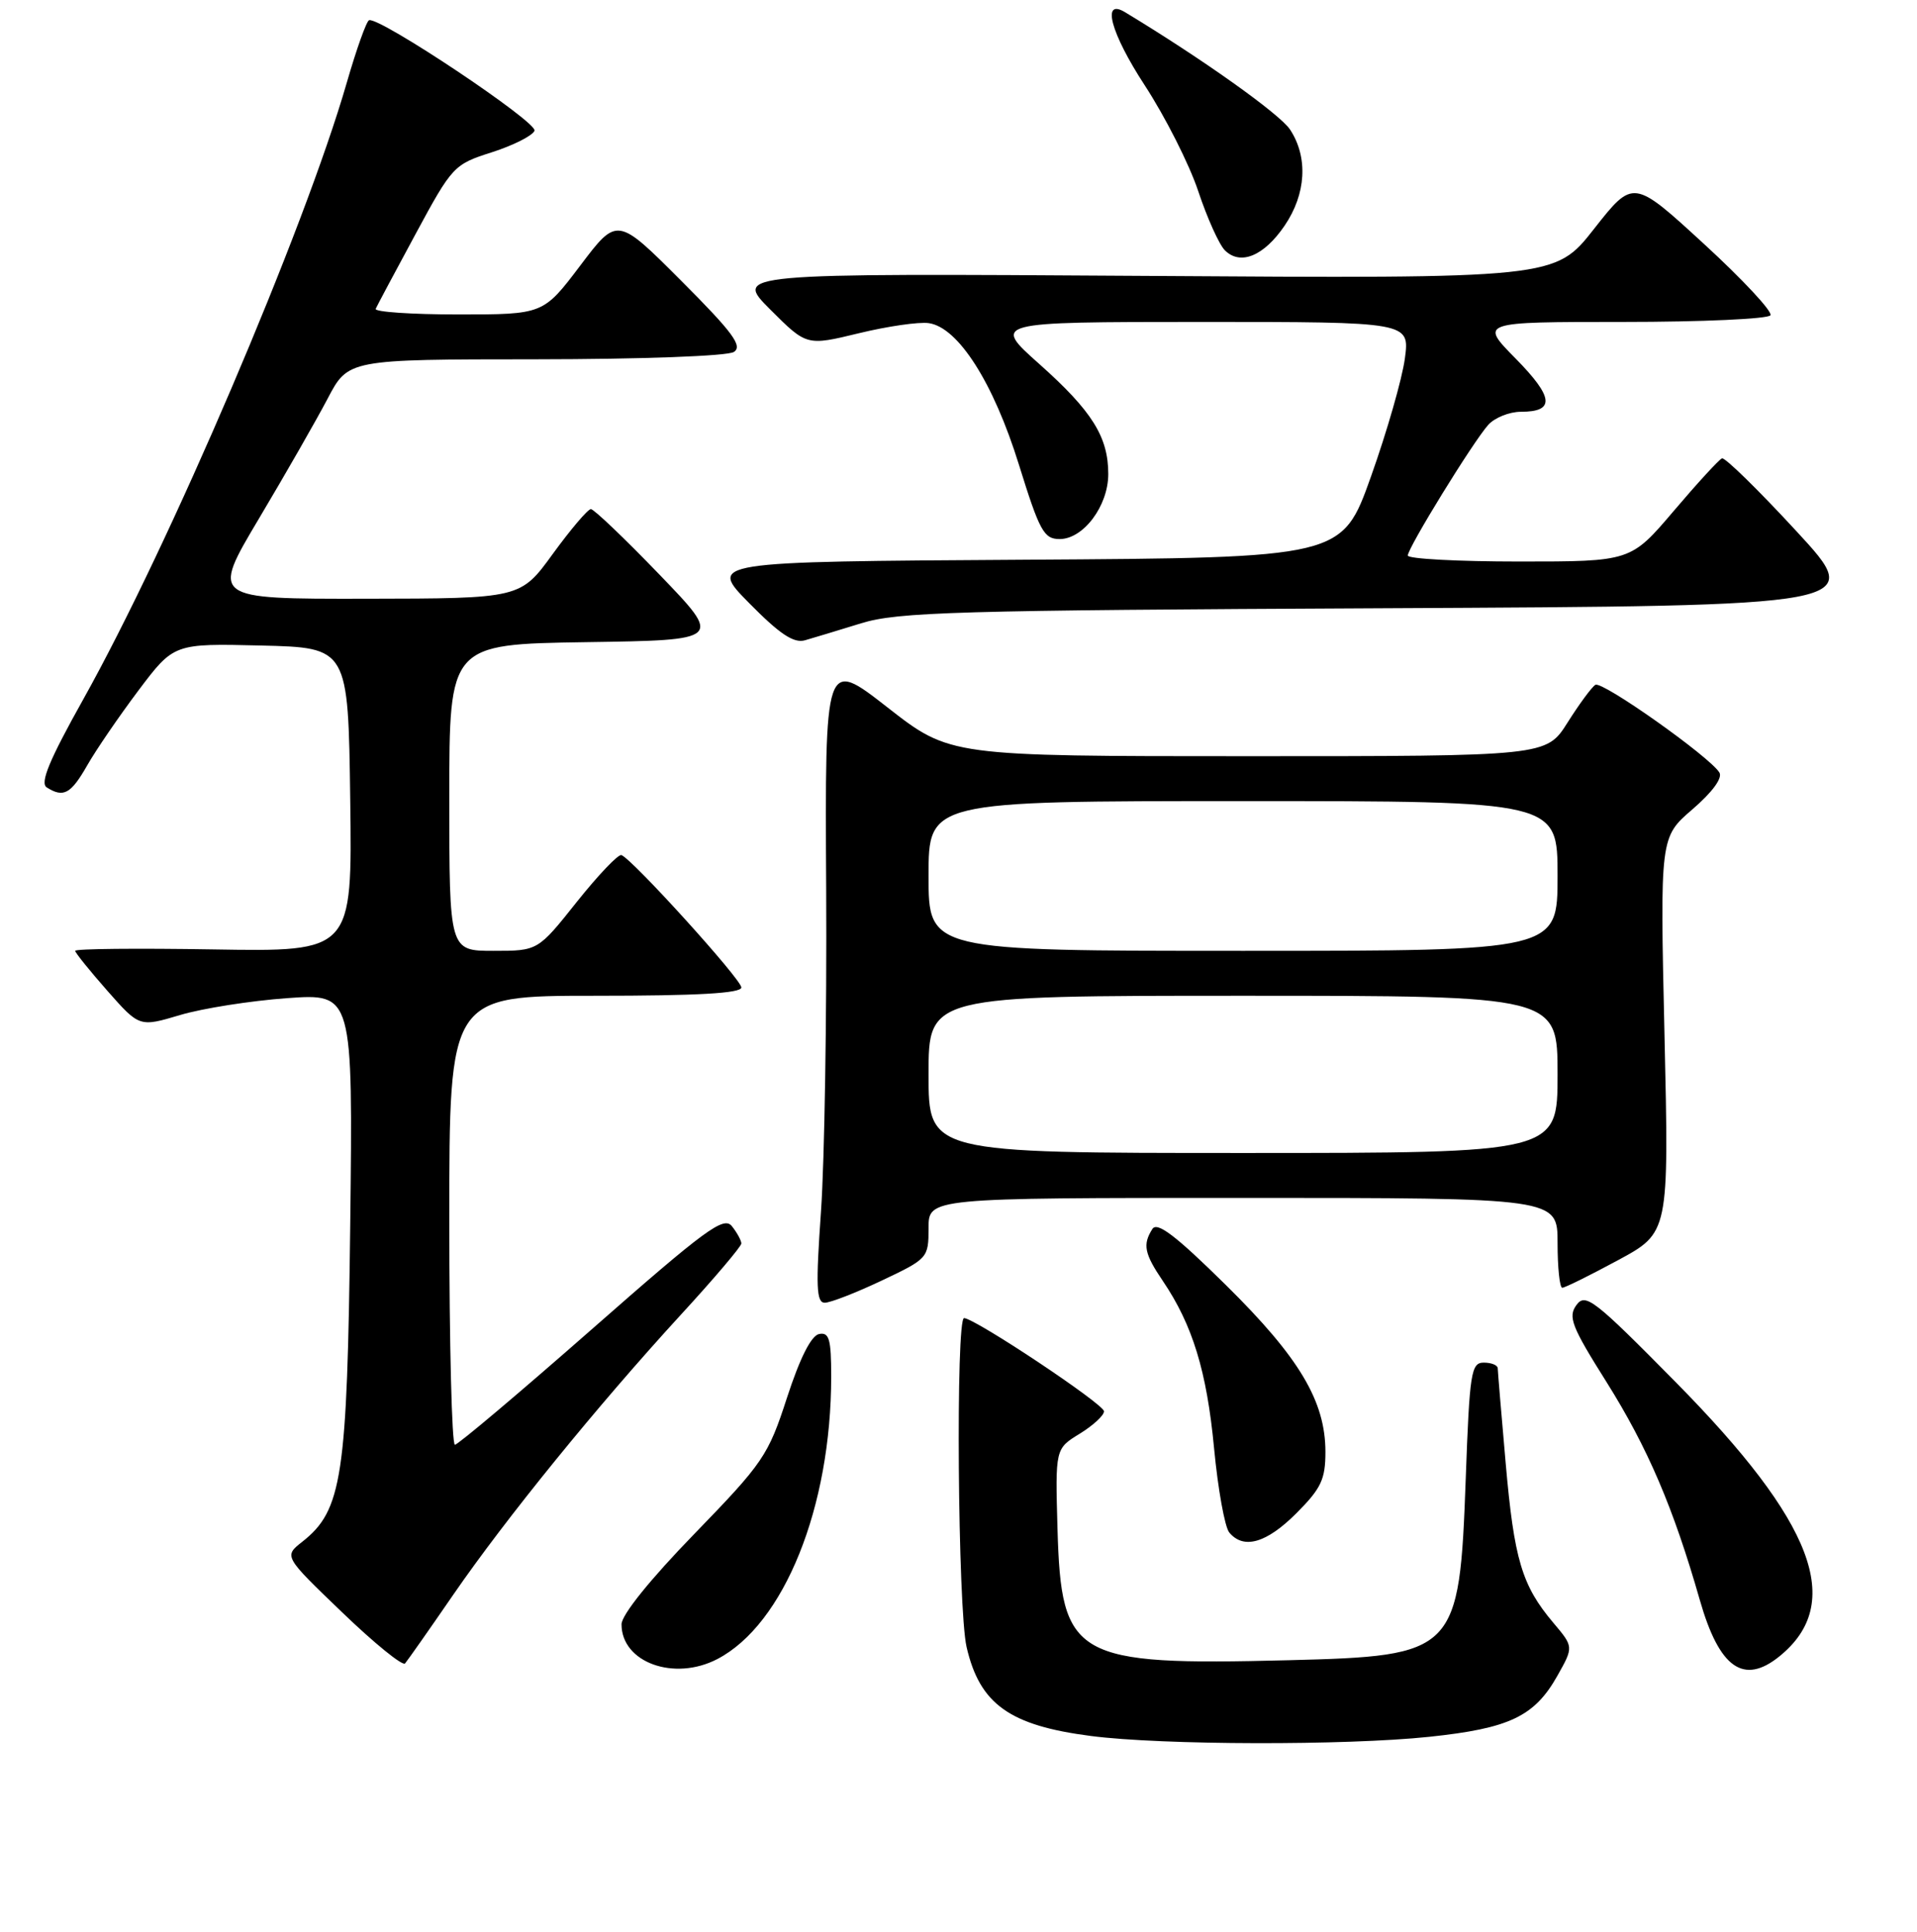 <?xml version="1.0" encoding="UTF-8" standalone="no"?>
<!DOCTYPE svg PUBLIC "-//W3C//DTD SVG 1.1//EN" "http://www.w3.org/Graphics/SVG/1.1/DTD/svg11.dtd" >
<svg xmlns="http://www.w3.org/2000/svg" xmlns:xlink="http://www.w3.org/1999/xlink" version="1.1" viewBox="0 0 256 258">
 <g >
 <path fill="currentColor"
d=" M 190.85 231.98 C 201.58 230.85 204.92 229.26 207.98 223.82 C 210.15 219.96 210.15 219.96 207.42 216.73 C 203.23 211.76 202.20 208.30 201.07 195.41 C 200.49 188.86 200.02 183.16 200.01 182.75 C 200.00 182.34 199.17 182.00 198.15 182.00 C 196.46 182.00 196.25 183.29 195.74 197.43 C 194.89 220.78 194.49 221.18 172.00 221.75 C 143.42 222.47 141.72 221.49 141.22 204.20 C 140.92 193.50 140.92 193.50 144.18 191.50 C 145.97 190.40 147.44 189.05 147.43 188.50 C 147.43 187.55 130.33 176.16 128.75 176.05 C 127.61 175.97 127.90 214.87 129.08 219.99 C 130.84 227.62 134.83 230.47 145.70 231.87 C 155.21 233.10 179.70 233.15 190.85 231.98 Z  M 60.53 213.00 C 67.54 202.82 79.77 187.77 90.88 175.65 C 95.35 170.79 99.00 166.48 99.00 166.09 C 99.00 165.70 98.44 164.66 97.75 163.79 C 96.66 162.39 94.29 164.13 79.00 177.57 C 69.38 186.02 61.16 192.96 60.75 192.97 C 60.34 192.99 60.00 179.50 60.00 163.00 C 60.00 133.00 60.00 133.00 79.50 133.00 C 93.13 133.00 99.00 132.67 99.00 131.89 C 99.00 130.81 84.50 114.80 82.99 114.21 C 82.58 114.05 79.90 116.86 77.03 120.46 C 71.83 127.00 71.83 127.00 65.91 127.00 C 60.00 127.00 60.00 127.00 60.00 106.52 C 60.00 86.05 60.00 86.05 78.25 85.77 C 96.50 85.50 96.50 85.50 88.07 76.75 C 83.44 71.94 79.31 68.00 78.91 68.00 C 78.50 68.00 76.22 70.69 73.83 73.97 C 69.50 79.94 69.50 79.94 48.84 79.97 C 28.19 80.00 28.19 80.00 34.59 69.25 C 38.11 63.34 42.23 56.14 43.75 53.25 C 46.50 48.00 46.50 48.00 71.50 47.99 C 85.73 47.98 97.15 47.56 98.00 47.01 C 99.21 46.23 97.87 44.41 90.96 37.49 C 82.42 28.94 82.42 28.94 77.49 35.47 C 72.55 42.00 72.55 42.00 61.19 42.00 C 54.95 42.00 49.98 41.66 50.17 41.25 C 50.35 40.84 52.75 36.34 55.50 31.25 C 60.40 22.18 60.60 21.96 65.71 20.33 C 68.57 19.41 71.12 18.12 71.38 17.46 C 71.81 16.33 50.71 2.24 49.29 2.70 C 48.94 2.81 47.60 6.57 46.31 11.04 C 40.66 30.63 22.63 72.82 11.10 93.44 C 6.58 101.52 5.31 104.58 6.24 105.17 C 8.48 106.59 9.46 106.05 11.64 102.24 C 12.81 100.18 15.90 95.67 18.49 92.22 C 23.22 85.94 23.22 85.94 34.86 86.22 C 46.50 86.50 46.50 86.50 46.77 106.81 C 47.04 127.12 47.04 127.12 28.52 126.81 C 18.33 126.64 10.02 126.72 10.04 127.00 C 10.06 127.28 12.00 129.68 14.35 132.35 C 18.62 137.19 18.62 137.19 24.06 135.57 C 27.05 134.68 33.47 133.67 38.32 133.32 C 47.13 132.69 47.13 132.69 46.77 163.60 C 46.37 197.28 45.70 201.73 40.36 205.93 C 37.90 207.87 37.90 207.87 45.70 215.36 C 49.99 219.49 53.76 222.55 54.09 222.18 C 54.41 221.81 57.31 217.68 60.53 213.00 Z  M 95.80 221.59 C 104.71 216.94 111.00 201.31 111.00 183.84 C 111.00 178.85 110.73 177.91 109.38 178.18 C 108.33 178.39 106.82 181.39 105.10 186.67 C 102.59 194.42 101.94 195.37 92.73 204.87 C 86.83 210.94 83.00 215.70 83.00 216.95 C 83.00 222.05 90.03 224.60 95.80 221.59 Z  M 237.63 221.23 C 246.37 214.15 242.29 203.37 223.76 184.59 C 212.87 173.55 211.72 172.66 210.52 174.31 C 209.37 175.88 209.87 177.18 214.53 184.58 C 220.05 193.38 223.47 201.38 227.00 213.72 C 229.60 222.81 232.85 225.10 237.63 221.23 Z  M 173.12 202.12 C 176.42 198.81 177.00 197.60 177.00 193.93 C 177.00 187.16 173.53 181.33 163.72 171.65 C 157.01 165.03 154.53 163.14 153.89 164.15 C 152.57 166.23 152.81 167.44 155.30 171.11 C 159.26 176.97 161.16 183.17 162.13 193.44 C 162.65 198.91 163.56 203.97 164.16 204.69 C 166.07 206.99 169.13 206.11 173.12 202.12 Z  M 117.75 171.04 C 123.90 168.13 124.00 168.02 124.00 164.04 C 124.00 160.00 124.00 160.00 166.00 160.00 C 208.00 160.00 208.00 160.00 208.00 166.00 C 208.00 169.30 208.28 172.00 208.63 172.00 C 208.98 172.00 212.33 170.34 216.07 168.32 C 222.88 164.64 222.88 164.64 222.28 138.24 C 221.68 111.83 221.68 111.83 226.01 108.10 C 228.68 105.80 230.06 103.91 229.61 103.18 C 228.30 101.06 213.95 90.91 213.05 91.47 C 212.57 91.76 210.90 94.03 209.34 96.50 C 206.50 101.00 206.50 101.00 166.68 101.00 C 126.86 101.00 126.86 101.00 118.51 94.48 C 110.16 87.96 110.16 87.96 110.33 118.73 C 110.42 135.65 110.11 155.01 109.64 161.75 C 108.93 171.84 109.02 174.00 110.14 174.00 C 110.89 174.00 114.31 172.67 117.75 171.04 Z  M 115.00 83.25 C 119.89 81.74 127.65 81.51 184.81 81.24 C 249.11 80.93 249.11 80.93 239.89 70.94 C 234.82 65.44 230.35 61.07 229.96 61.22 C 229.57 61.37 226.66 64.54 223.51 68.25 C 217.77 75.00 217.77 75.00 202.88 75.00 C 194.70 75.00 188.00 74.64 188.00 74.20 C 188.00 73.17 196.71 59.02 198.74 56.75 C 199.60 55.79 201.56 55.00 203.10 55.00 C 207.69 55.00 207.50 53.08 202.41 47.90 C 197.58 43.00 197.58 43.00 216.73 43.00 C 227.26 43.00 236.13 42.60 236.43 42.11 C 236.73 41.63 232.73 37.33 227.54 32.57 C 218.11 23.91 218.11 23.91 212.88 30.56 C 207.66 37.21 207.66 37.21 152.84 36.85 C 98.02 36.50 98.02 36.50 102.87 41.35 C 107.72 46.20 107.72 46.20 114.69 44.51 C 118.52 43.58 122.72 42.97 124.03 43.16 C 127.96 43.72 132.67 51.11 136.07 62.07 C 138.83 70.95 139.40 72.00 141.51 72.00 C 144.68 72.00 148.00 67.57 148.00 63.32 C 148.00 58.35 145.85 54.91 138.78 48.61 C 132.50 43.01 132.50 43.01 160.38 43.00 C 188.26 43.00 188.26 43.00 187.61 47.88 C 187.25 50.57 185.22 57.65 183.09 63.63 C 179.22 74.50 179.22 74.50 136.90 74.76 C 94.59 75.02 94.59 75.02 100.05 80.56 C 104.13 84.70 106.00 85.95 107.50 85.52 C 108.60 85.21 111.97 84.18 115.00 83.25 Z  M 171.55 30.14 C 174.43 25.91 174.71 21.01 172.28 17.31 C 170.92 15.24 160.55 7.86 150.24 1.63 C 147.05 -0.30 148.32 4.42 152.86 11.38 C 155.60 15.58 158.82 21.94 160.01 25.52 C 161.20 29.10 162.80 32.66 163.57 33.43 C 165.64 35.50 168.79 34.20 171.55 30.14 Z  M 124.00 143.50 C 124.00 133.00 124.00 133.00 166.00 133.00 C 208.00 133.00 208.00 133.00 208.00 143.50 C 208.00 154.00 208.00 154.00 166.00 154.00 C 124.00 154.00 124.00 154.00 124.00 143.50 Z  M 124.00 117.00 C 124.00 107.00 124.00 107.00 166.00 107.00 C 208.00 107.00 208.00 107.00 208.00 117.00 C 208.00 127.00 208.00 127.00 166.00 127.00 C 124.00 127.00 124.00 127.00 124.00 117.00 Z "/>
</g>
</svg>
